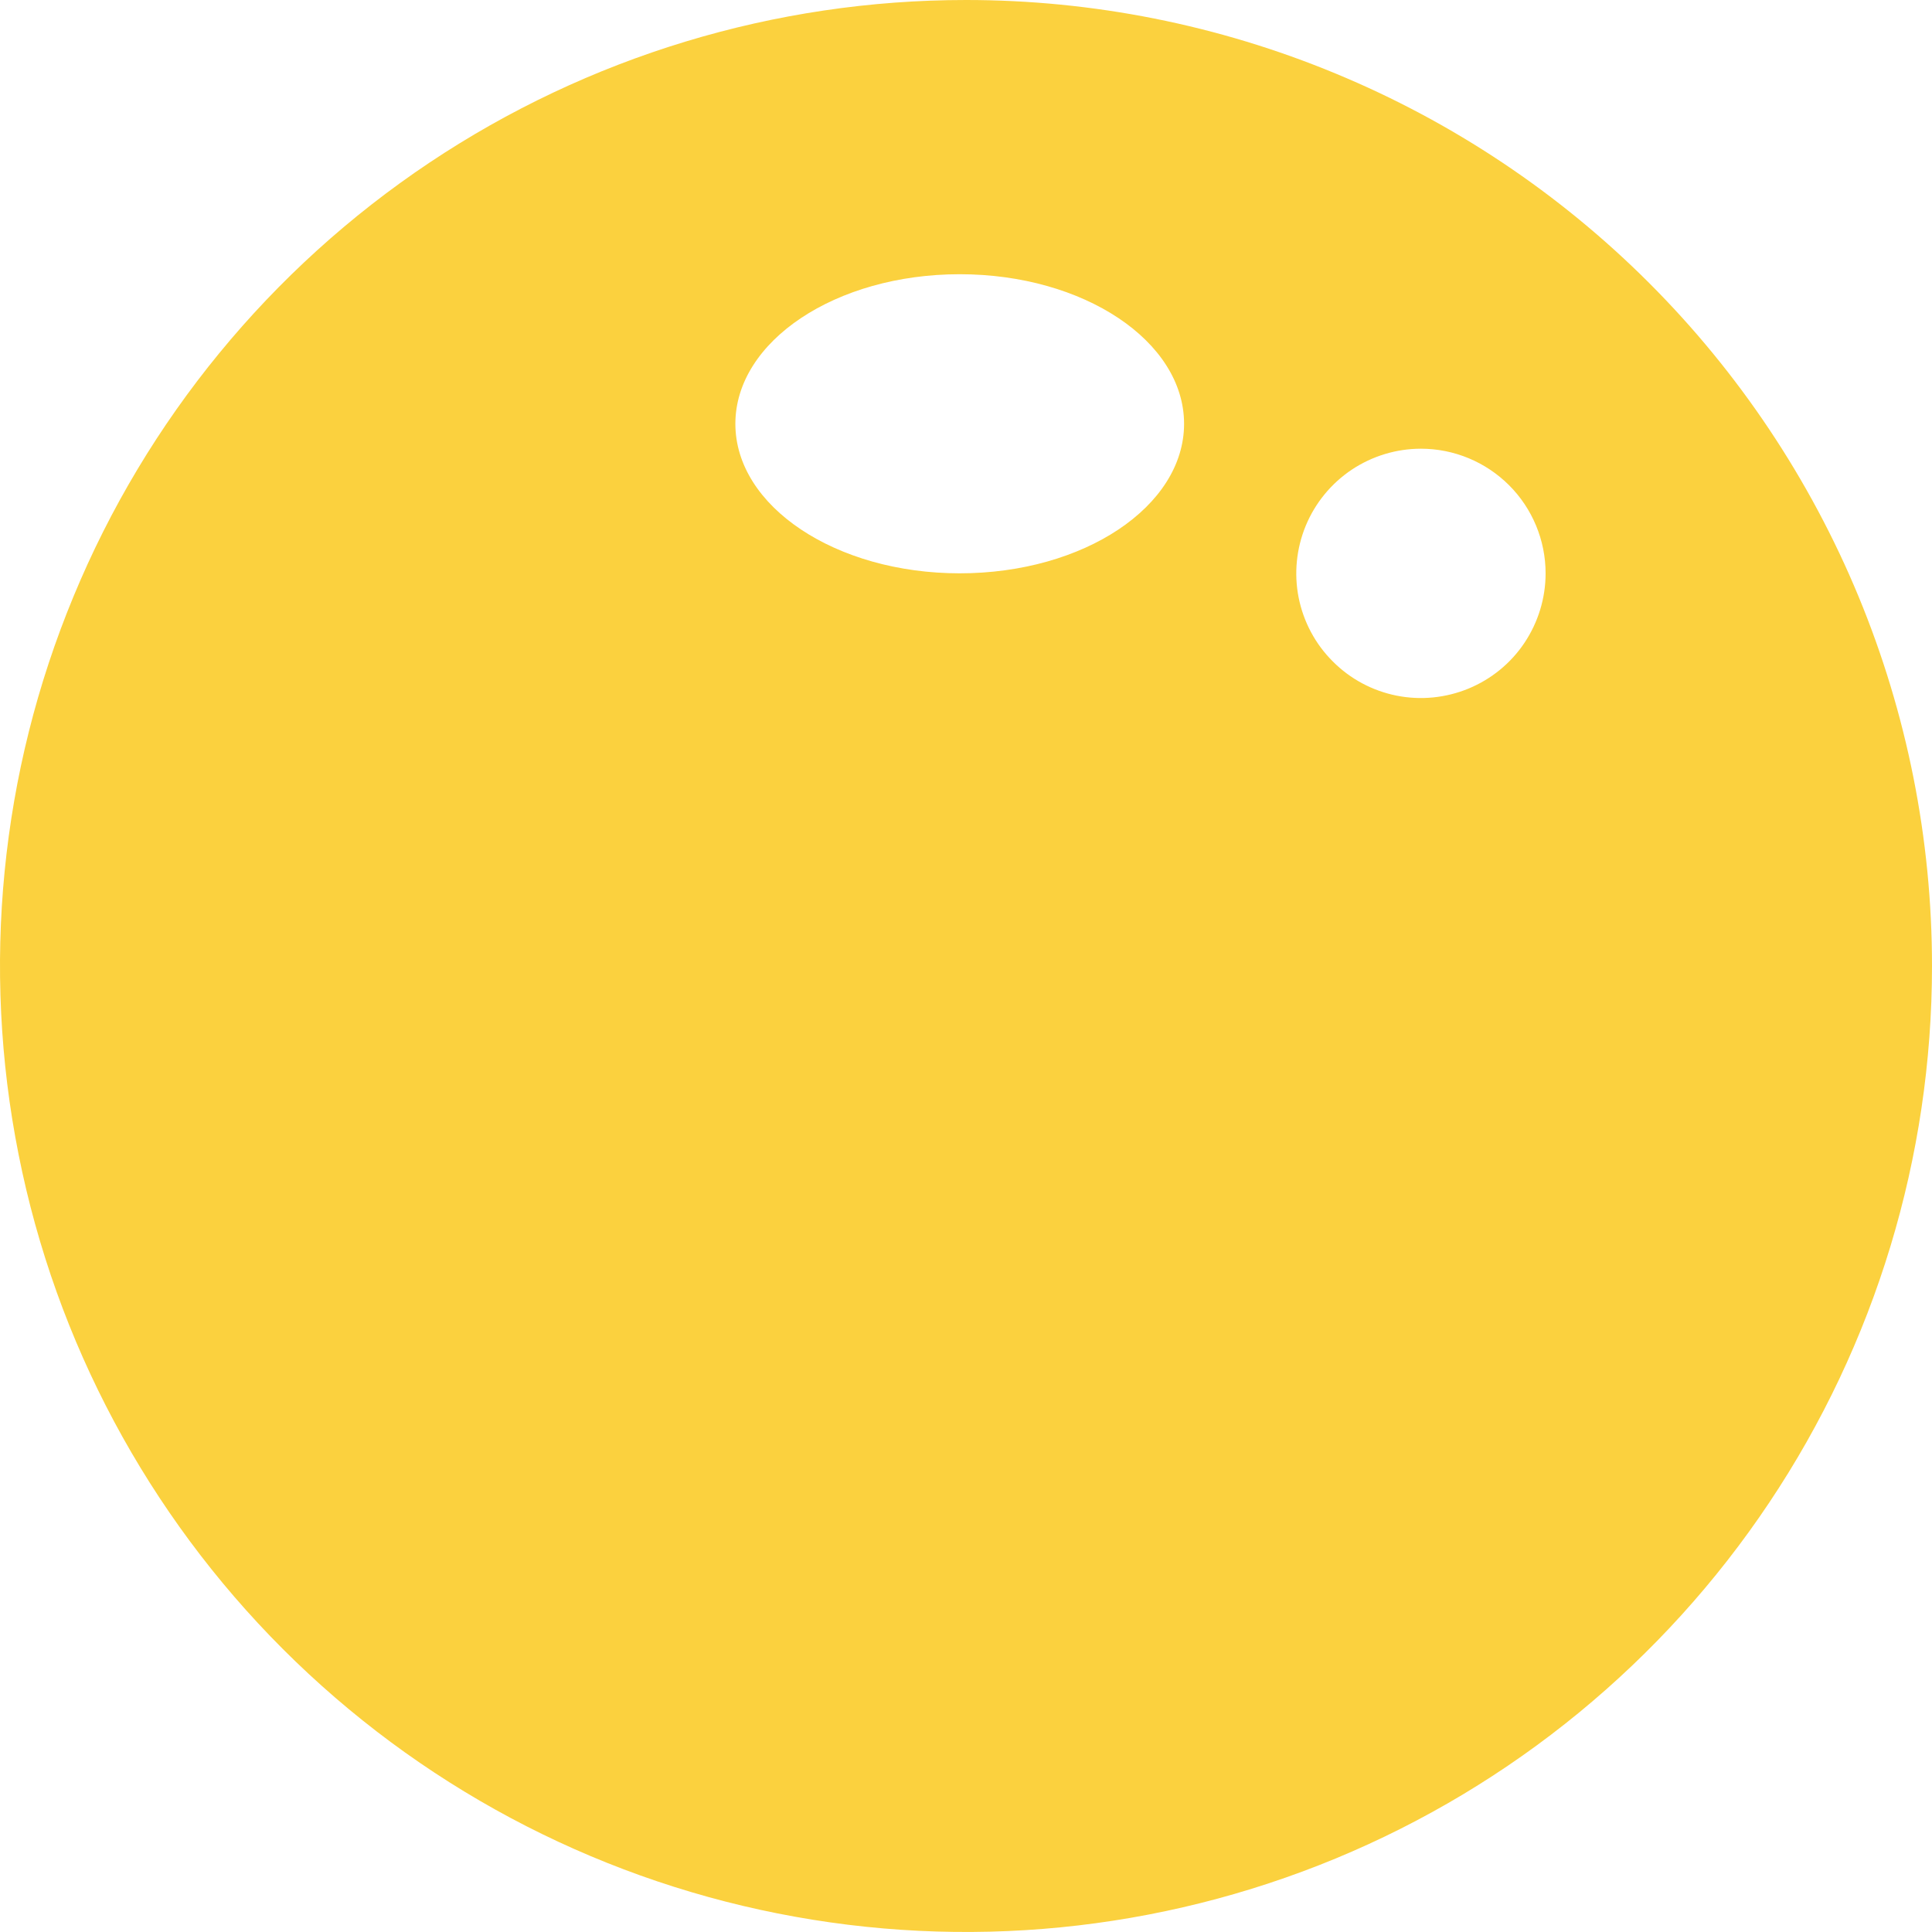 <svg viewBox="0 0 16 16" fill="none" xmlns="http://www.w3.org/2000/svg">
  <path fill-rule="evenodd" clip-rule="evenodd"
    d="M16 8C16 9.582 15.531 11.129 14.652 12.444C13.773 13.76 12.523 14.786 11.062 15.391C9.6 15.996 7.991 16.155 6.439 15.846C4.888 15.538 3.462 14.776 2.343 13.657C1.224 12.538 0.462 11.113 0.154 9.561C-0.155 8.009 0.003 6.401 0.609 4.939C1.214 3.477 2.24 2.227 3.555 1.348C4.871 0.469 6.417 5.62784e-05 8 5.06013e-09C9.05 -3.73602e-05 10.091 0.207 11.061 0.609C12.032 1.011 12.914 1.6 13.657 2.343C14.4 3.086 14.989 3.968 15.391 4.938C15.793 5.909 16 6.949 16 8ZM12.8 4.748C12.8 4.953 12.739 5.152 12.626 5.322C12.513 5.492 12.351 5.624 12.163 5.702C11.974 5.78 11.767 5.801 11.566 5.761C11.366 5.721 11.182 5.623 11.038 5.478C10.893 5.334 10.795 5.15 10.755 4.95C10.715 4.75 10.736 4.542 10.814 4.353C10.892 4.165 11.024 4.004 11.194 3.89C11.364 3.777 11.563 3.716 11.768 3.716C12.041 3.716 12.304 3.825 12.498 4.019C12.691 4.212 12.8 4.475 12.8 4.748ZM7.948 4.748C8.975 4.748 9.806 4.194 9.806 3.51C9.806 2.825 8.974 2.271 7.948 2.271C6.922 2.271 6.09 2.825 6.09 3.51C6.09 4.194 6.922 4.748 7.948 4.748Z"
    fill="#FBD13E" />
</svg>